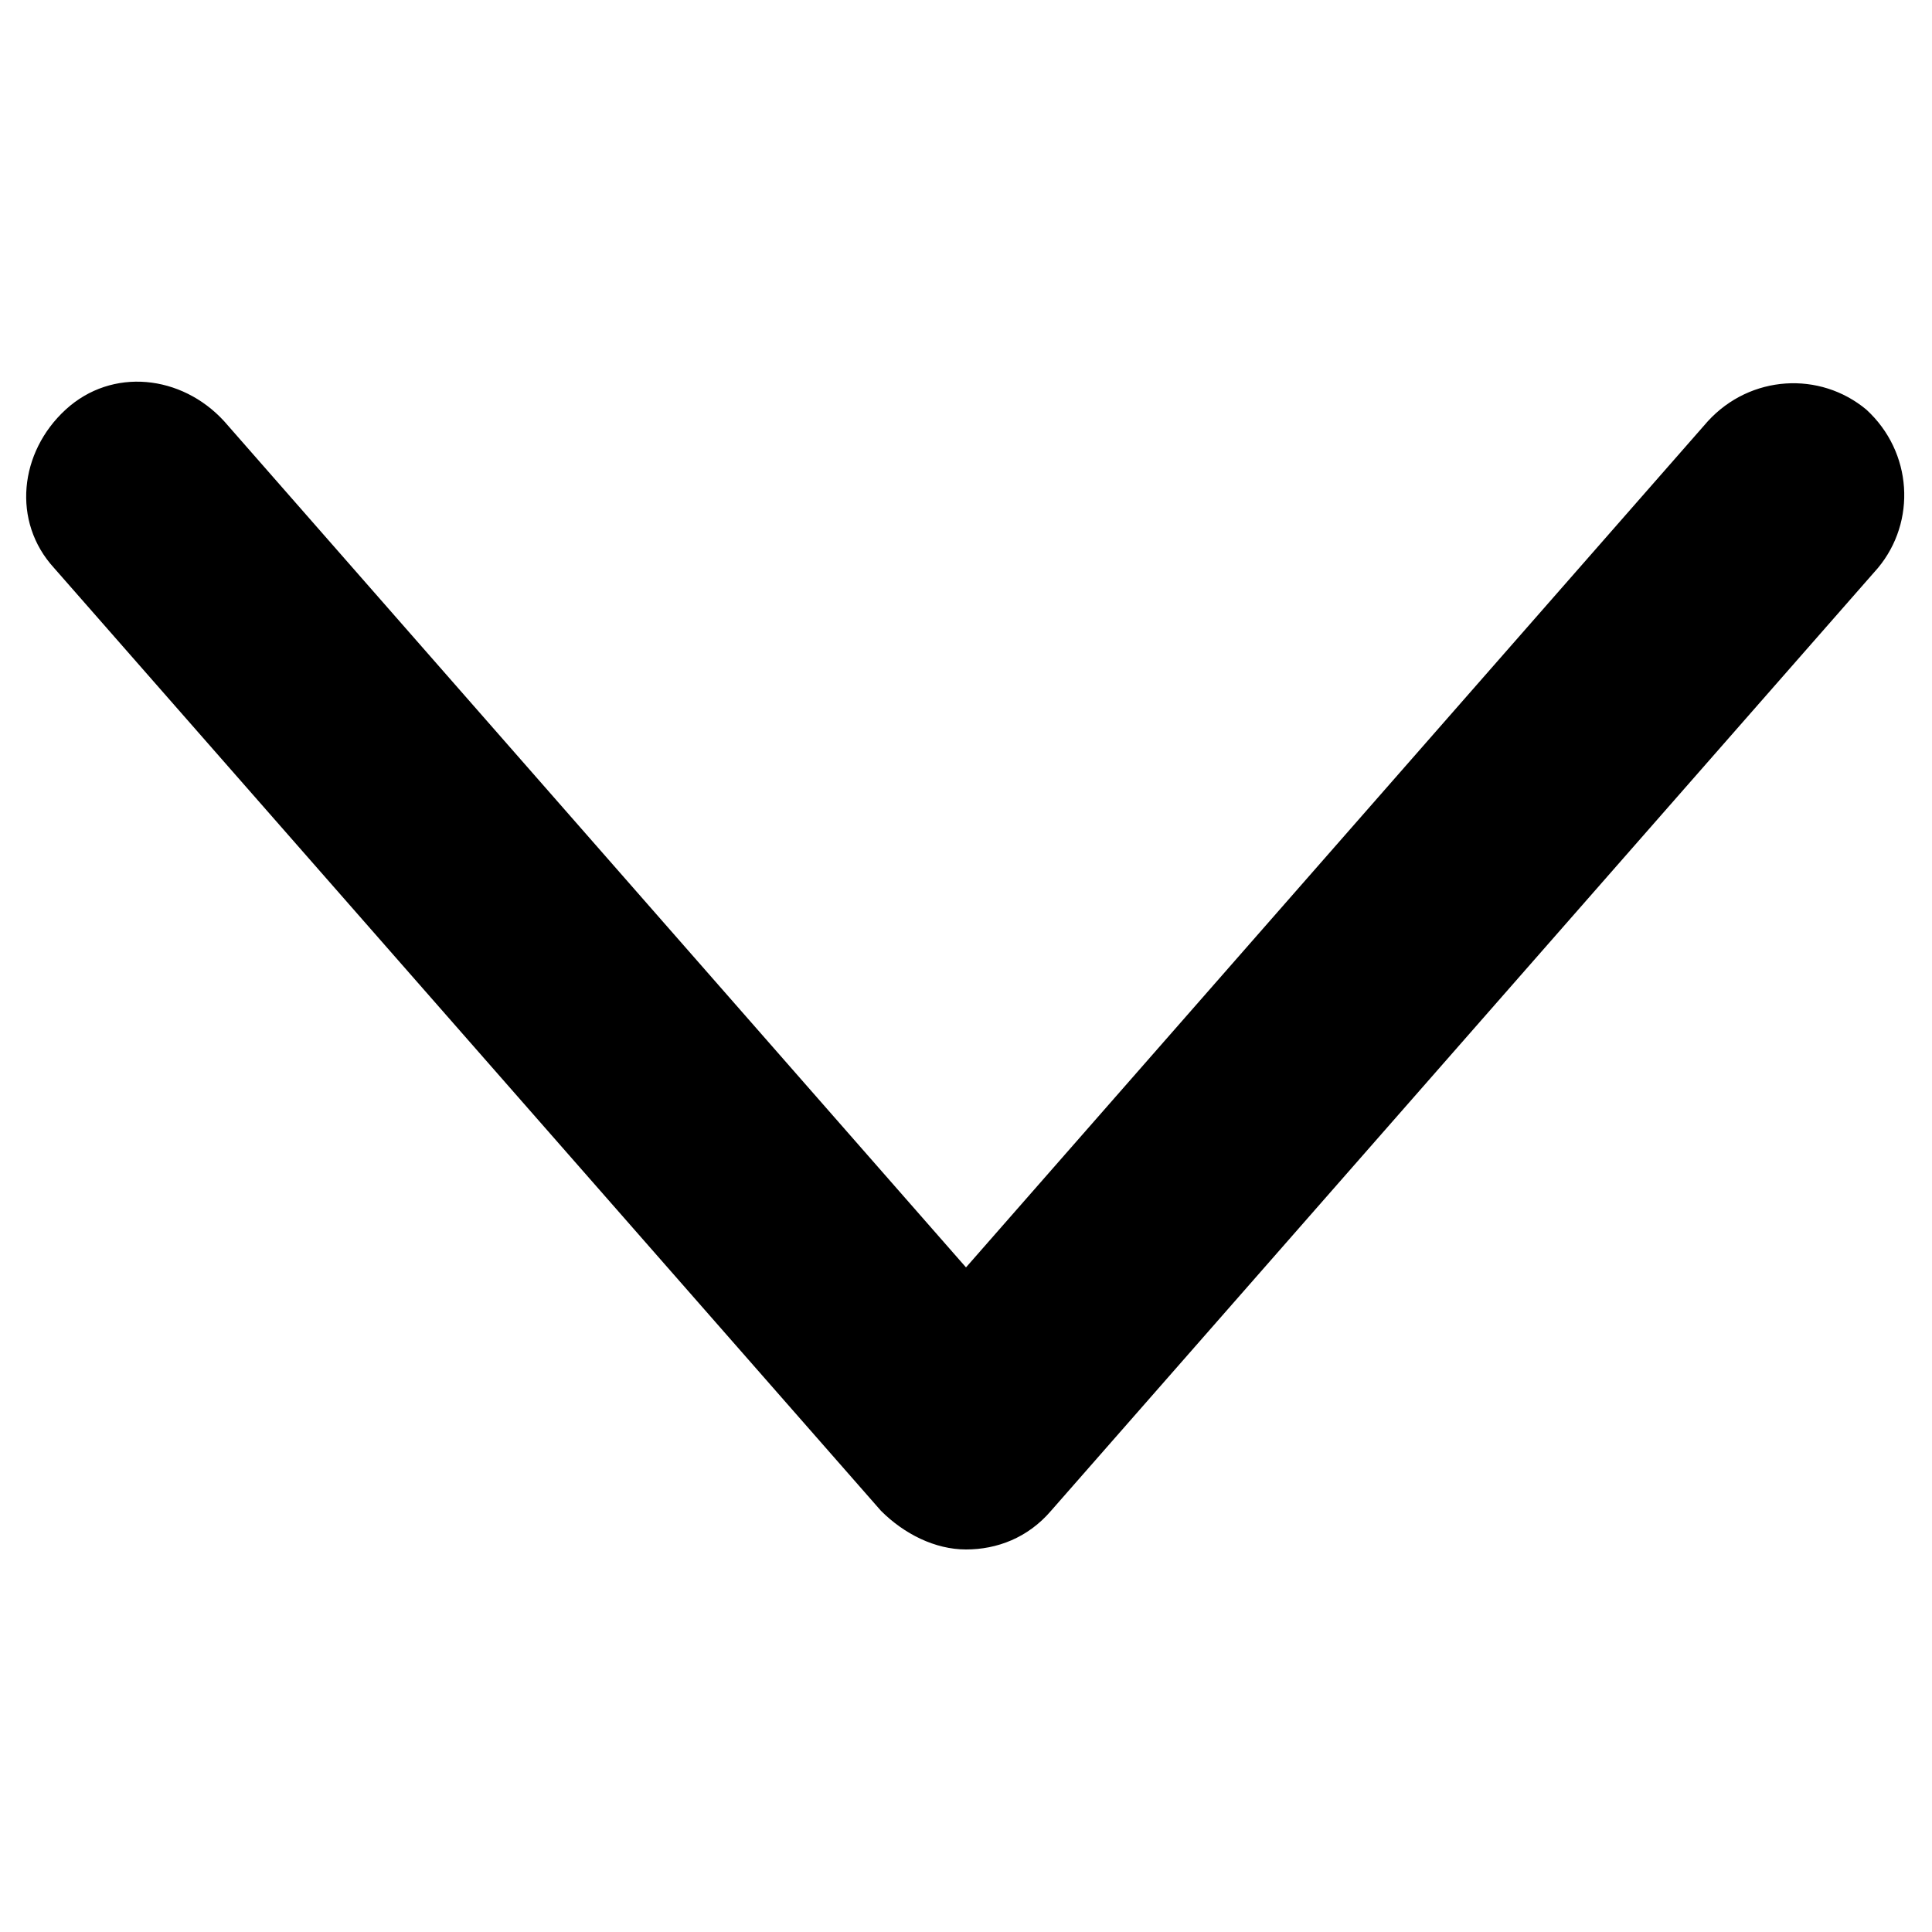 <?xml version="1.0" encoding="utf-8"?>
<!-- Generator: Adobe Illustrator 20.1.0, SVG Export Plug-In . SVG Version: 6.00 Build 0)  -->
<svg version="1.1" id="Layer_1" xmlns="http://www.w3.org/2000/svg" xmlns:xlink="http://www.w3.org/1999/xlink" x="0px" y="0px"
	 viewBox="0 0 50 50" style="enable-background:new 0 0 50 50;" xml:space="preserve">
<path d="M25,40.1c-0.8,0-1.6-0.4-2.2-1L1.4,14.7c-1.1-1.2-0.9-3,0.3-4.1c1.2-1.1,3-0.9,4.1,0.3L25,32.8l19.2-21.9
	c1.1-1.2,2.9-1.3,4.1-0.3c1.2,1.1,1.3,2.9,0.3,4.1L27.2,39.1C26.6,39.8,25.8,40.1,25,40.1z"/>
</svg>
